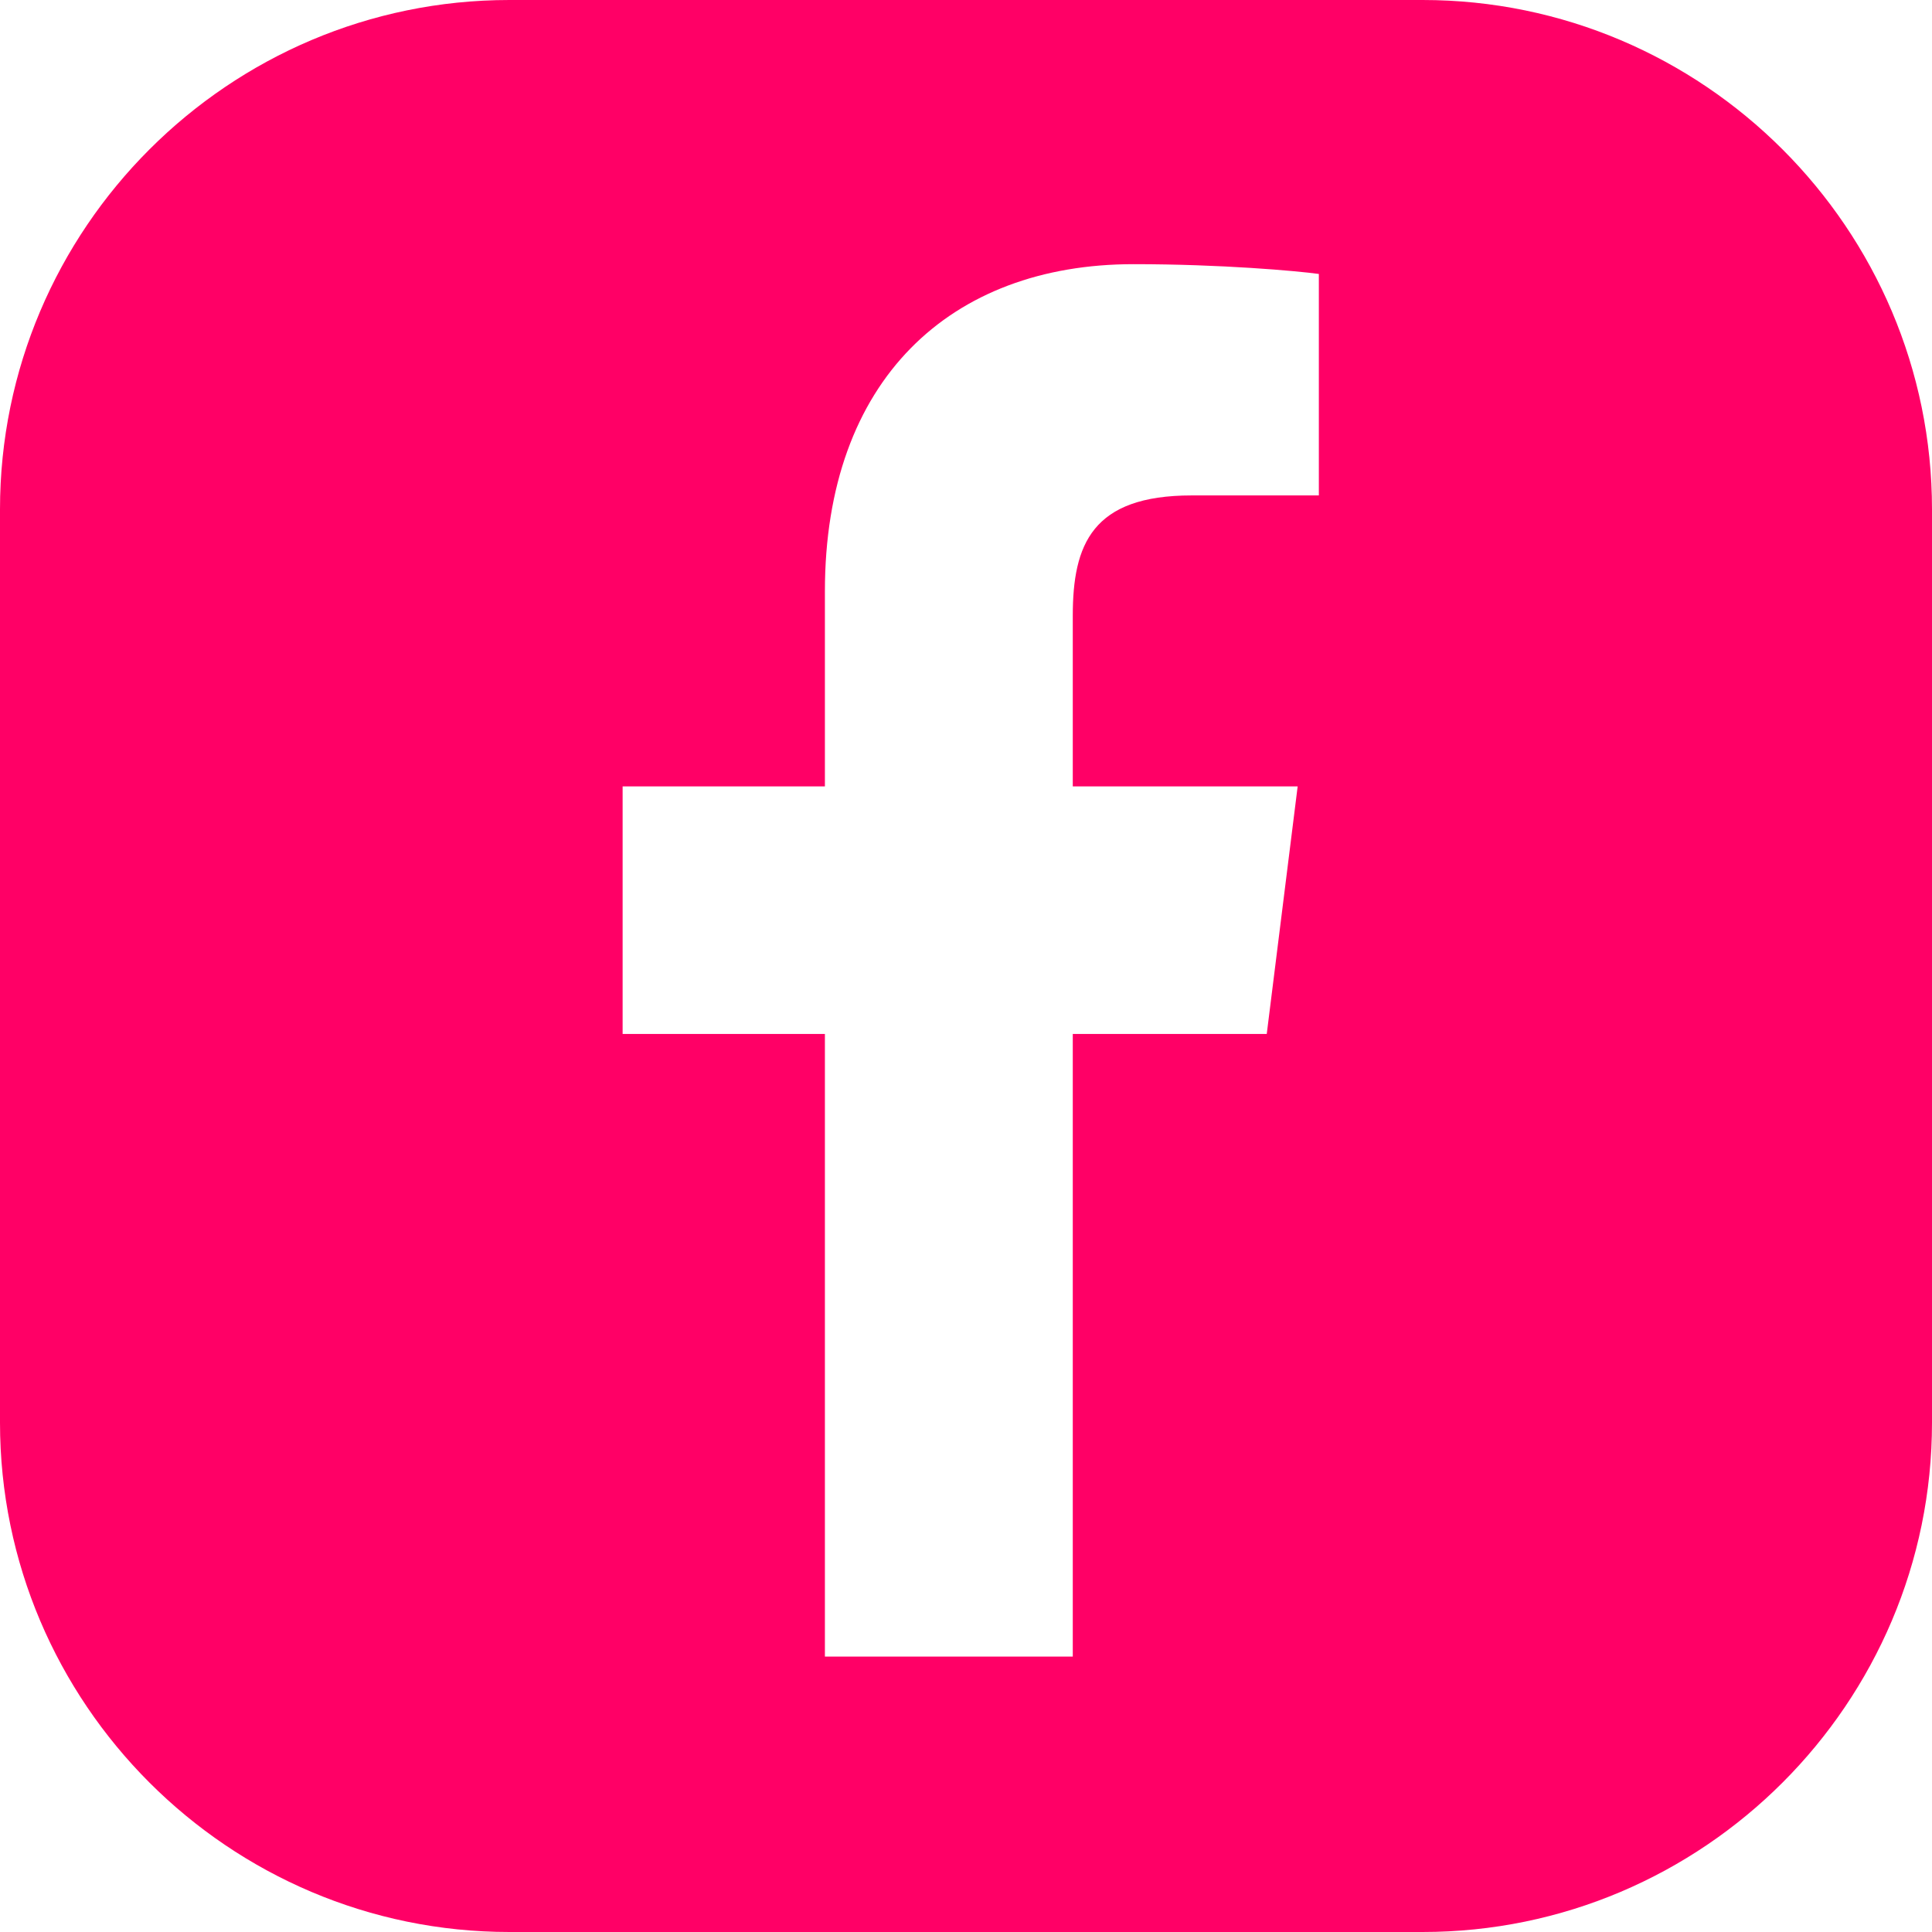 <svg width="30" height="30" viewBox="0 0 30 30" fill="none" xmlns="http://www.w3.org/2000/svg">
<path d="M22.09 0H7.91C3.551 0 0 3.551 0 7.91V22.09C0 26.449 3.551 30 7.91 30H22.09C26.449 30 30 26.449 30 22.09V7.91C30 3.551 26.449 0 22.09 0ZM20.479 7.693H18.504C16.957 7.693 16.658 8.455 16.658 9.562V12.211H20.15L19.67 16.055H16.658V25.723H12.809V16.055H9.668V12.211H12.809V9.182C12.809 5.895 14.76 4.102 17.602 4.102C18.967 4.102 20.139 4.207 20.479 4.254V7.693Z" fill="#FF0066"/>
</svg>
